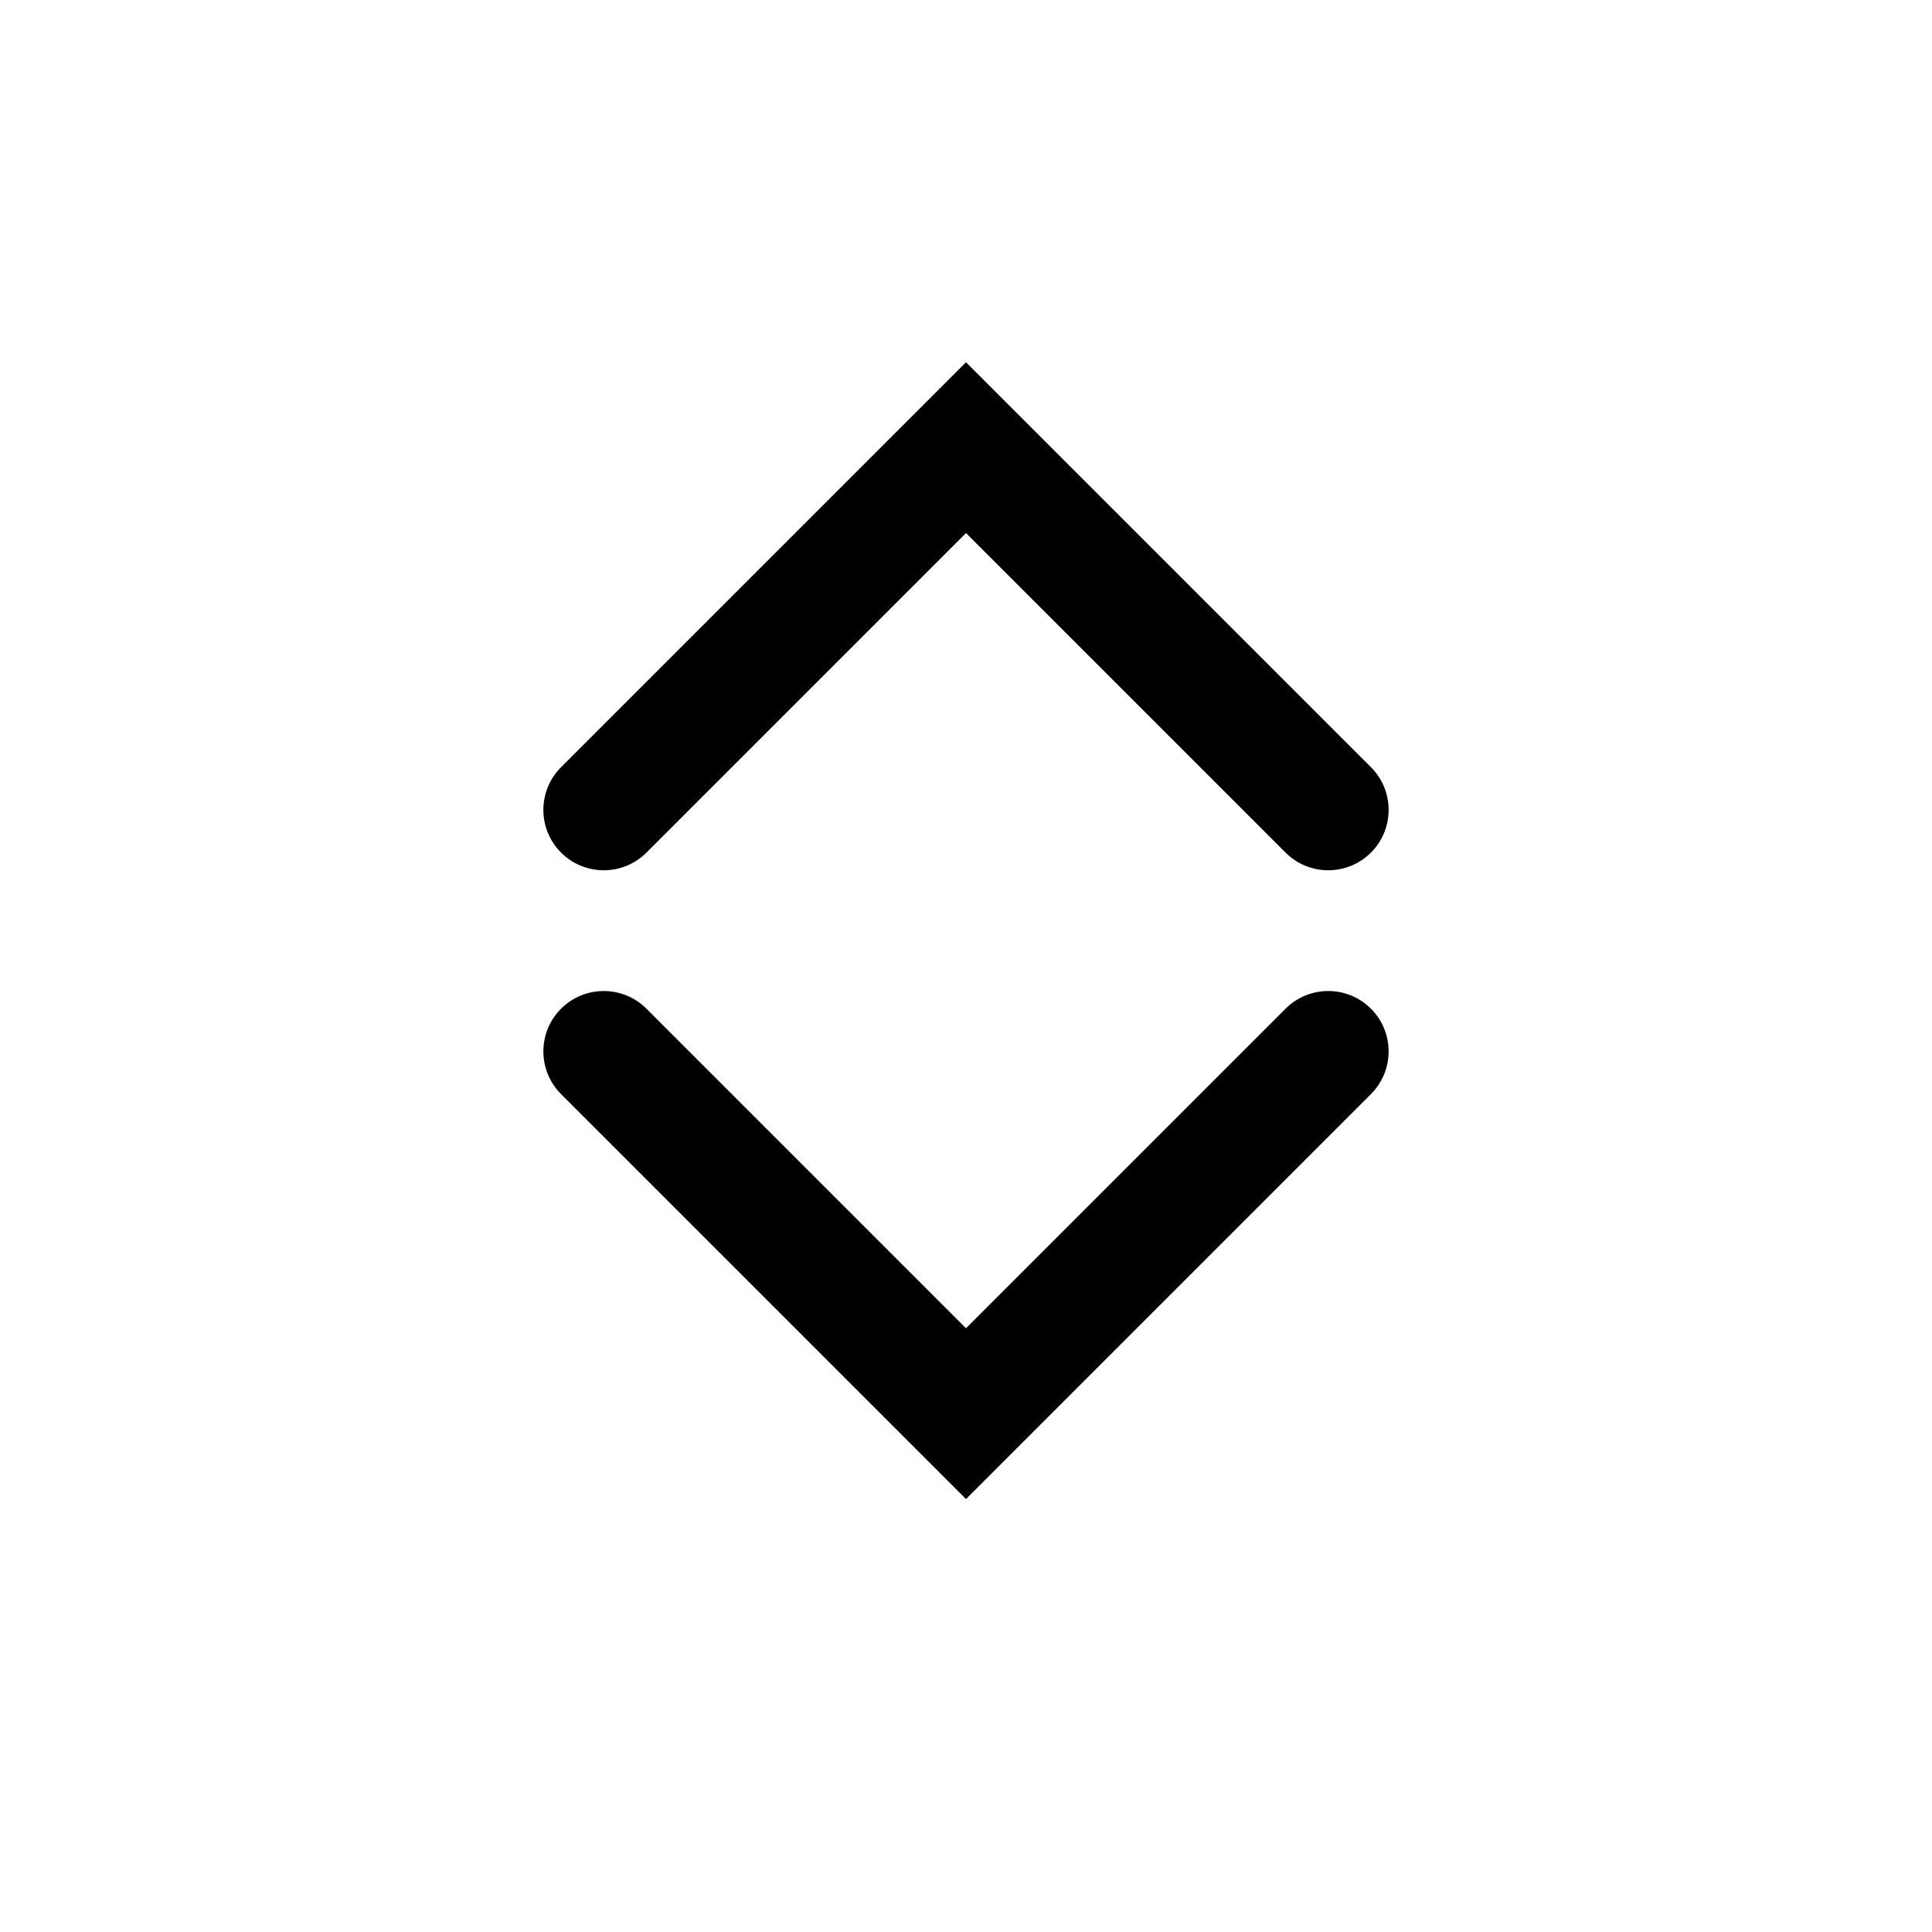 <!-- Generated by IcoMoon.io -->
<svg version="1.1" xmlns="http://www.w3.org/2000/svg" width="20" height="20" viewBox="0 0 20 20">
<title>caret-ns</title>
<path d="M14.192 7.942l-4.192-4.192-4.192 4.192c-0.244 0.244-0.244 0.64 0 0.884s0.64 0.244 0.884 0l3.308-3.308 3.308 3.308c0.244 0.244 0.64 0.244 0.884 0s0.244-0.64 0-0.884z"></path>
<path d="M6.692 10.442c-0.244-0.244-0.64-0.244-0.884 0s-0.244 0.64 0 0.884l4.192 4.192 4.192-4.192c0.244-0.244 0.244-0.64 0-0.884s-0.64-0.244-0.884 0l-3.308 3.308-3.308-3.308z"></path>
</svg>
